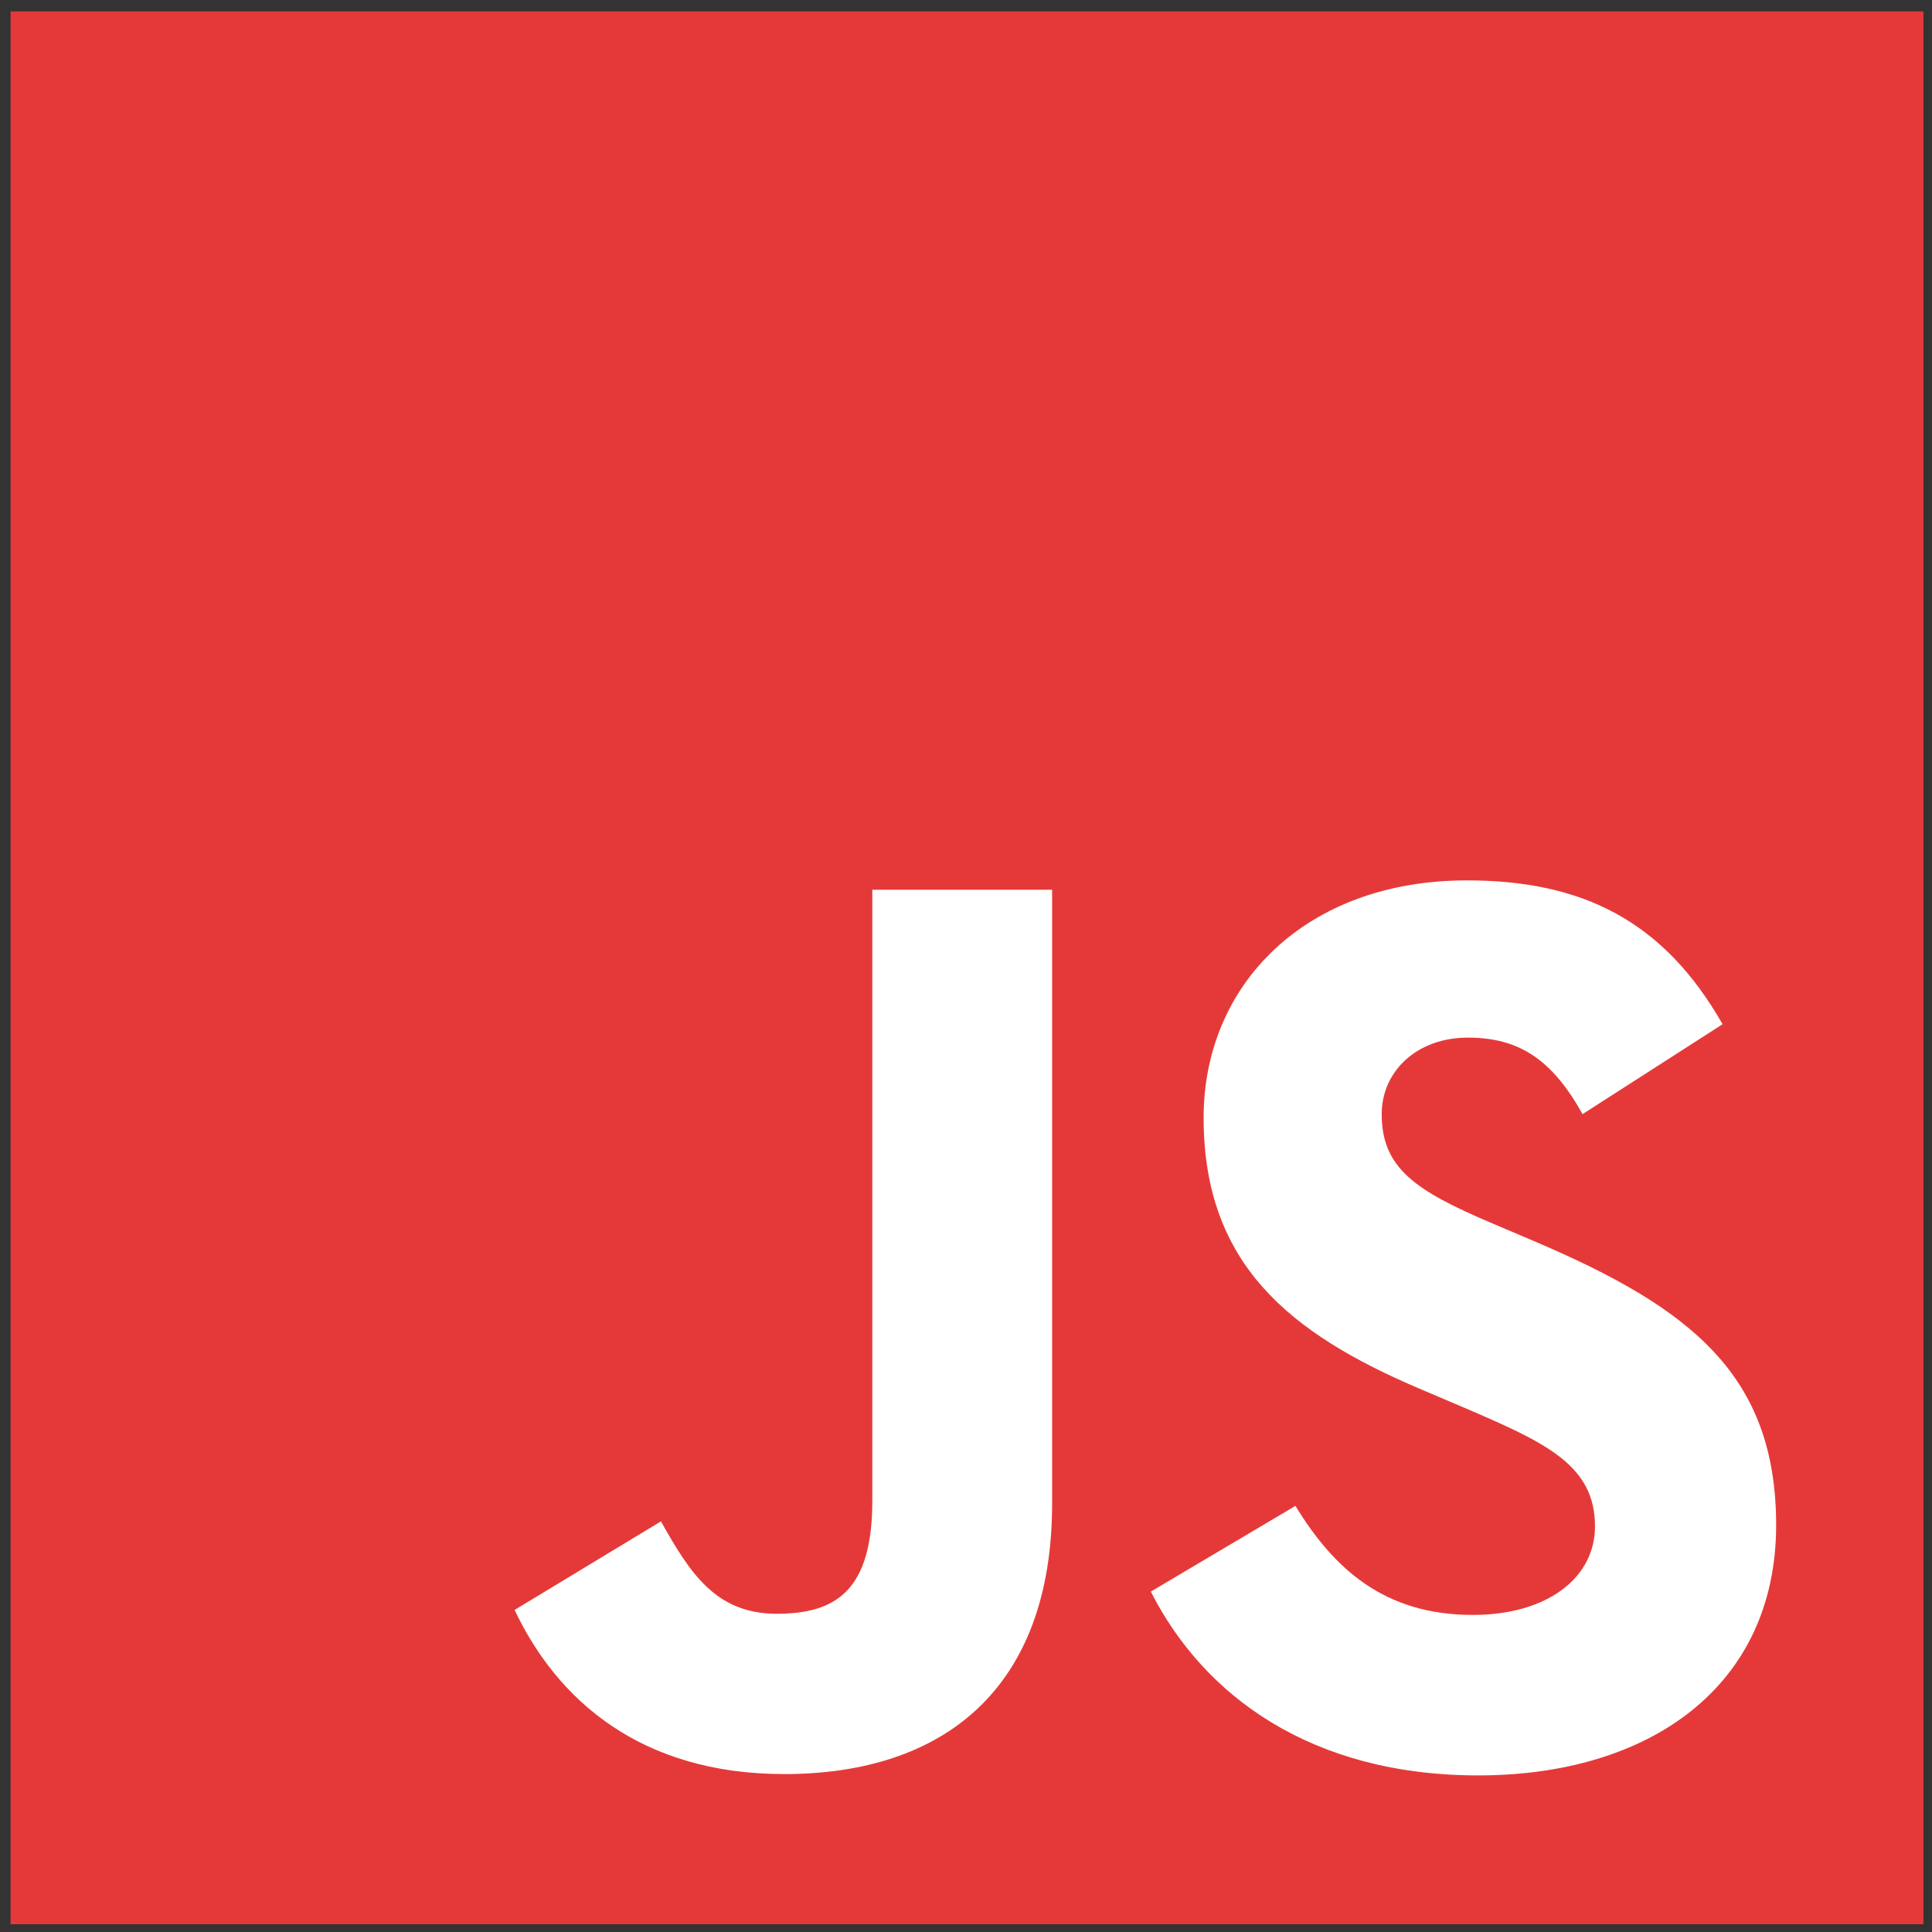 <svg width="101" height="101" viewBox="0 0 101 101" fill="none" xmlns="http://www.w3.org/2000/svg">
<rect x="0" y="0" width="101" height="101" fill="#333333" stroke="none"/>
<g clip-path="url(#clip0_304_13327)">
<path d="M100.552 0.594H0.552V100.594H100.552V0.594Z" fill="#e53939"/>
<path d="M67.722 78.724C69.722 82.004 72.362 84.424 76.992 84.424C80.892 84.424 83.382 82.484 83.382 79.794C83.382 76.594 80.822 75.424 76.552 73.594L74.202 72.594C67.422 69.704 62.922 66.084 62.922 58.434C62.922 51.434 68.292 46.024 76.682 46.024C82.682 46.024 86.952 48.104 90.052 53.544L82.732 58.244C81.122 55.354 79.382 54.244 76.732 54.244C74.082 54.244 72.232 55.994 72.232 58.244C72.232 61.064 73.982 62.244 78.012 63.954L80.362 64.954C88.362 68.384 92.852 71.874 92.852 79.724C92.852 88.184 86.212 92.814 77.282 92.814C68.552 92.814 62.922 88.654 60.162 83.204L67.722 78.724ZM34.552 79.534C36.032 82.154 37.372 84.364 40.602 84.364C43.682 84.364 45.602 83.164 45.602 78.464V46.514H55.002V78.594C55.002 88.324 49.292 92.744 41.002 92.744C33.472 92.744 29.122 88.854 26.902 84.164L34.552 79.534Z" fill="white"/>
</g>
<defs>
<clipPath id="clip0_304_13327">
<rect width="100" height="100" fill="white" transform="translate(0.552 0.594)"/>
</clipPath>
</defs>
</svg>
